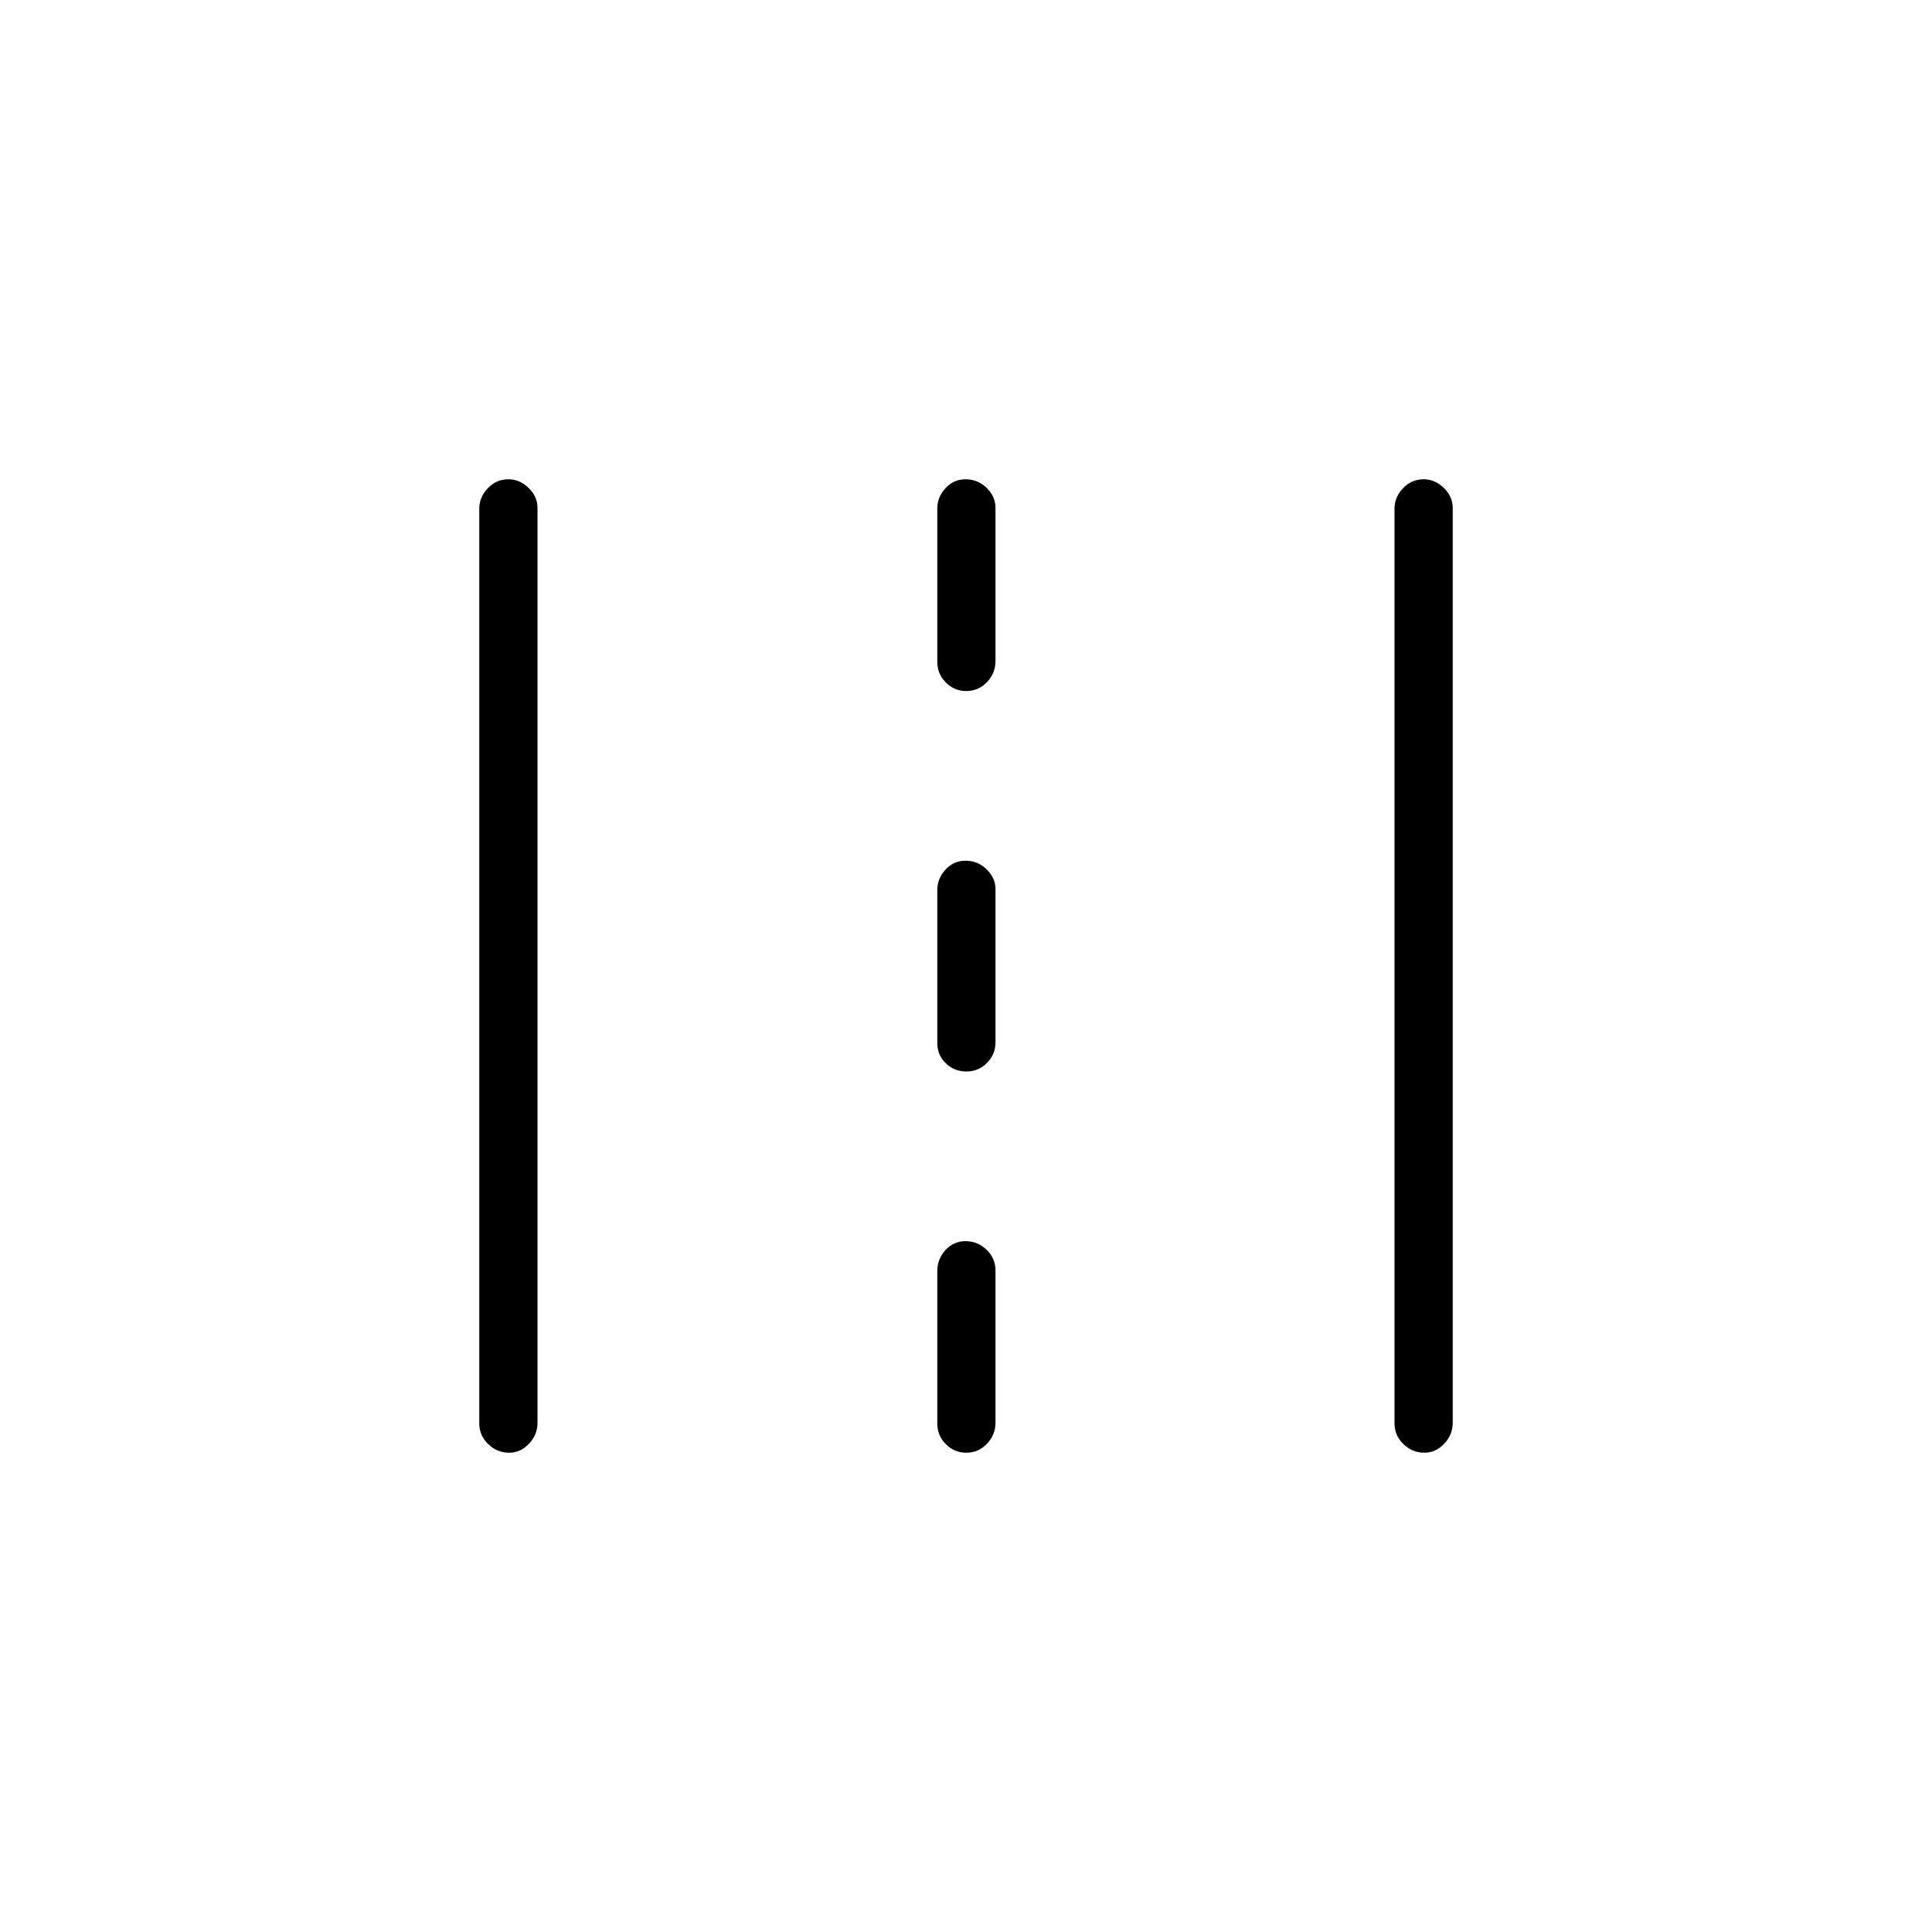 <svg xmlns="http://www.w3.org/2000/svg" height="20" viewBox="0 -960 960 960" width="20"><path d="M252.99-238.15q-5.99 0-10.41-4.29-4.43-4.29-4.43-10.35v-454.5q0-5.67 4.24-10.11 4.24-4.45 10.23-4.45 5.61 0 10.03 4.29 4.43 4.29 4.43 9.96v454.5q0 6.06-4.24 10.5-4.24 4.45-9.85 4.45Zm227.19 0q-5.99 0-10.22-4.27t-4.23-10.3v-75.63q0-6.03 4.05-10.48 4.05-4.44 10.04-4.44 5.99 0 10.41 4.27t4.42 10.3v75.63q0 6.03-4.24 10.47-4.24 4.45-10.23 4.45Zm227.58 0q-5.99 0-10.41-4.29-4.43-4.29-4.43-10.35v-454.5q0-5.67 4.24-10.11 4.24-4.45 10.23-4.45 5.61 0 10.03 4.29 4.43 4.29 4.43 9.96v454.5q0 6.06-4.24 10.5-4.24 4.45-9.85 4.45ZM480.18-427.58q-5.99 0-10.22-4.07-4.23-4.08-4.23-10.11v-76.02q0-5.64 4.05-10.09 4.05-4.44 10.04-4.44 5.99 0 10.41 4.27t4.42 9.91v76.02q0 6.03-4.24 10.28-4.24 4.25-10.23 4.25Zm0-189.04q-5.99 0-10.22-4.26-4.23-4.27-4.23-10.3v-76.13q0-5.65 4.05-10.09 4.05-4.45 10.04-4.45 5.99 0 10.41 4.27t4.42 9.92v76.13q0 6.03-4.24 10.47t-10.23 4.44Z"/></svg>